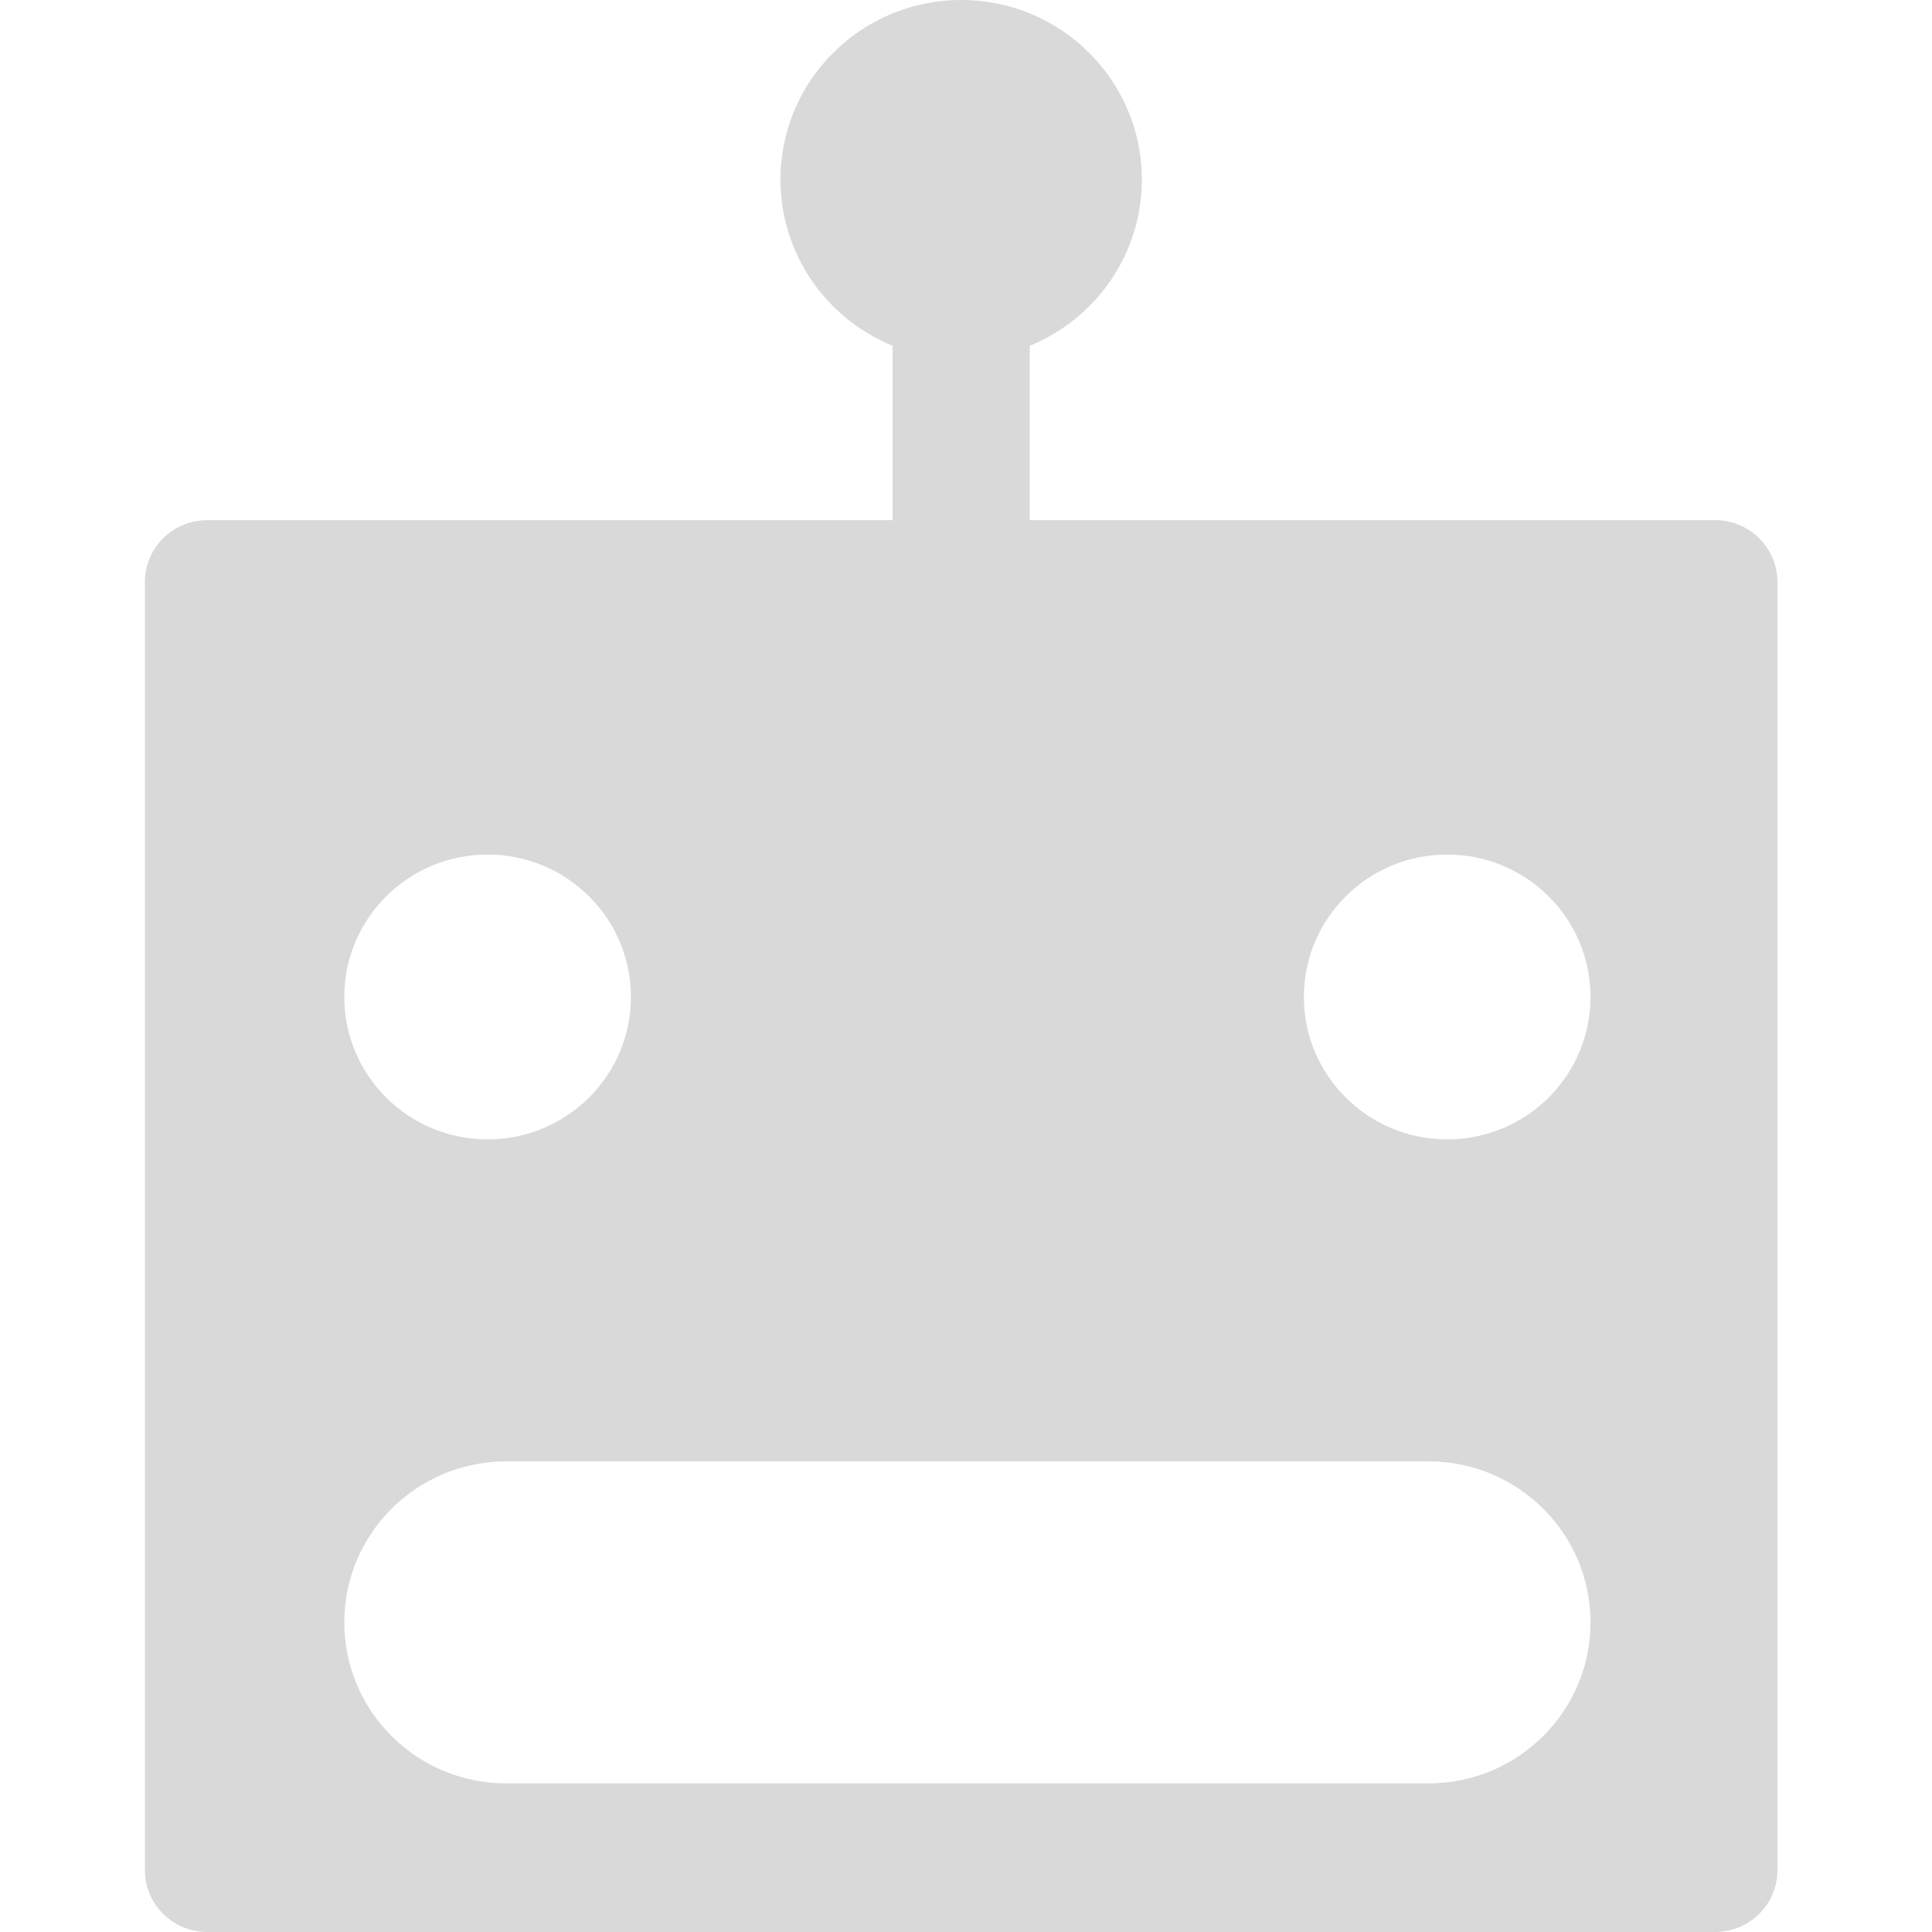 <svg width="200" height="200" viewBox="0 0 200 200" fill="none" xmlns="http://www.w3.org/2000/svg">
<path d="M92.405 19.231H106.595V69.231H92.405V19.231Z" fill="#D9D9D9"/>
<path d="M118.206 18.59C118.206 28.857 109.831 37.179 99.5 37.179C89.169 37.179 80.794 28.857 80.794 18.59C80.794 8.323 89.169 0 99.5 0C109.831 0 118.206 8.323 118.206 18.59Z" fill="#D9D9D9"/>
<path fill-rule="evenodd" clip-rule="evenodd" d="M177.55 53.846C181.112 53.846 184 56.716 184 60.256V193.59C184 197.13 181.112 200 177.55 200H21.45C17.888 200 15 197.13 15 193.59V60.256C15 56.716 17.888 53.846 21.45 53.846H177.55ZM52.412 151.282C43.15 151.282 35.641 158.744 35.641 167.949C35.641 177.153 43.15 184.615 52.412 184.615H147.878C157.14 184.615 164.649 177.153 164.649 167.949C164.649 158.744 157.14 151.282 147.878 151.282H52.412ZM50.477 88.462C42.283 88.462 35.641 95.062 35.641 103.205C35.641 111.348 42.283 117.949 50.477 117.949C58.671 117.949 65.313 111.348 65.313 103.205C65.313 95.062 58.671 88.462 50.477 88.462ZM149.813 88.462C141.619 88.462 134.977 95.062 134.977 103.205C134.977 111.348 141.619 117.949 149.813 117.949C158.007 117.949 164.649 111.348 164.649 103.205C164.649 95.062 158.007 88.462 149.813 88.462Z" fill="#D9D9D9"/>
</svg>
